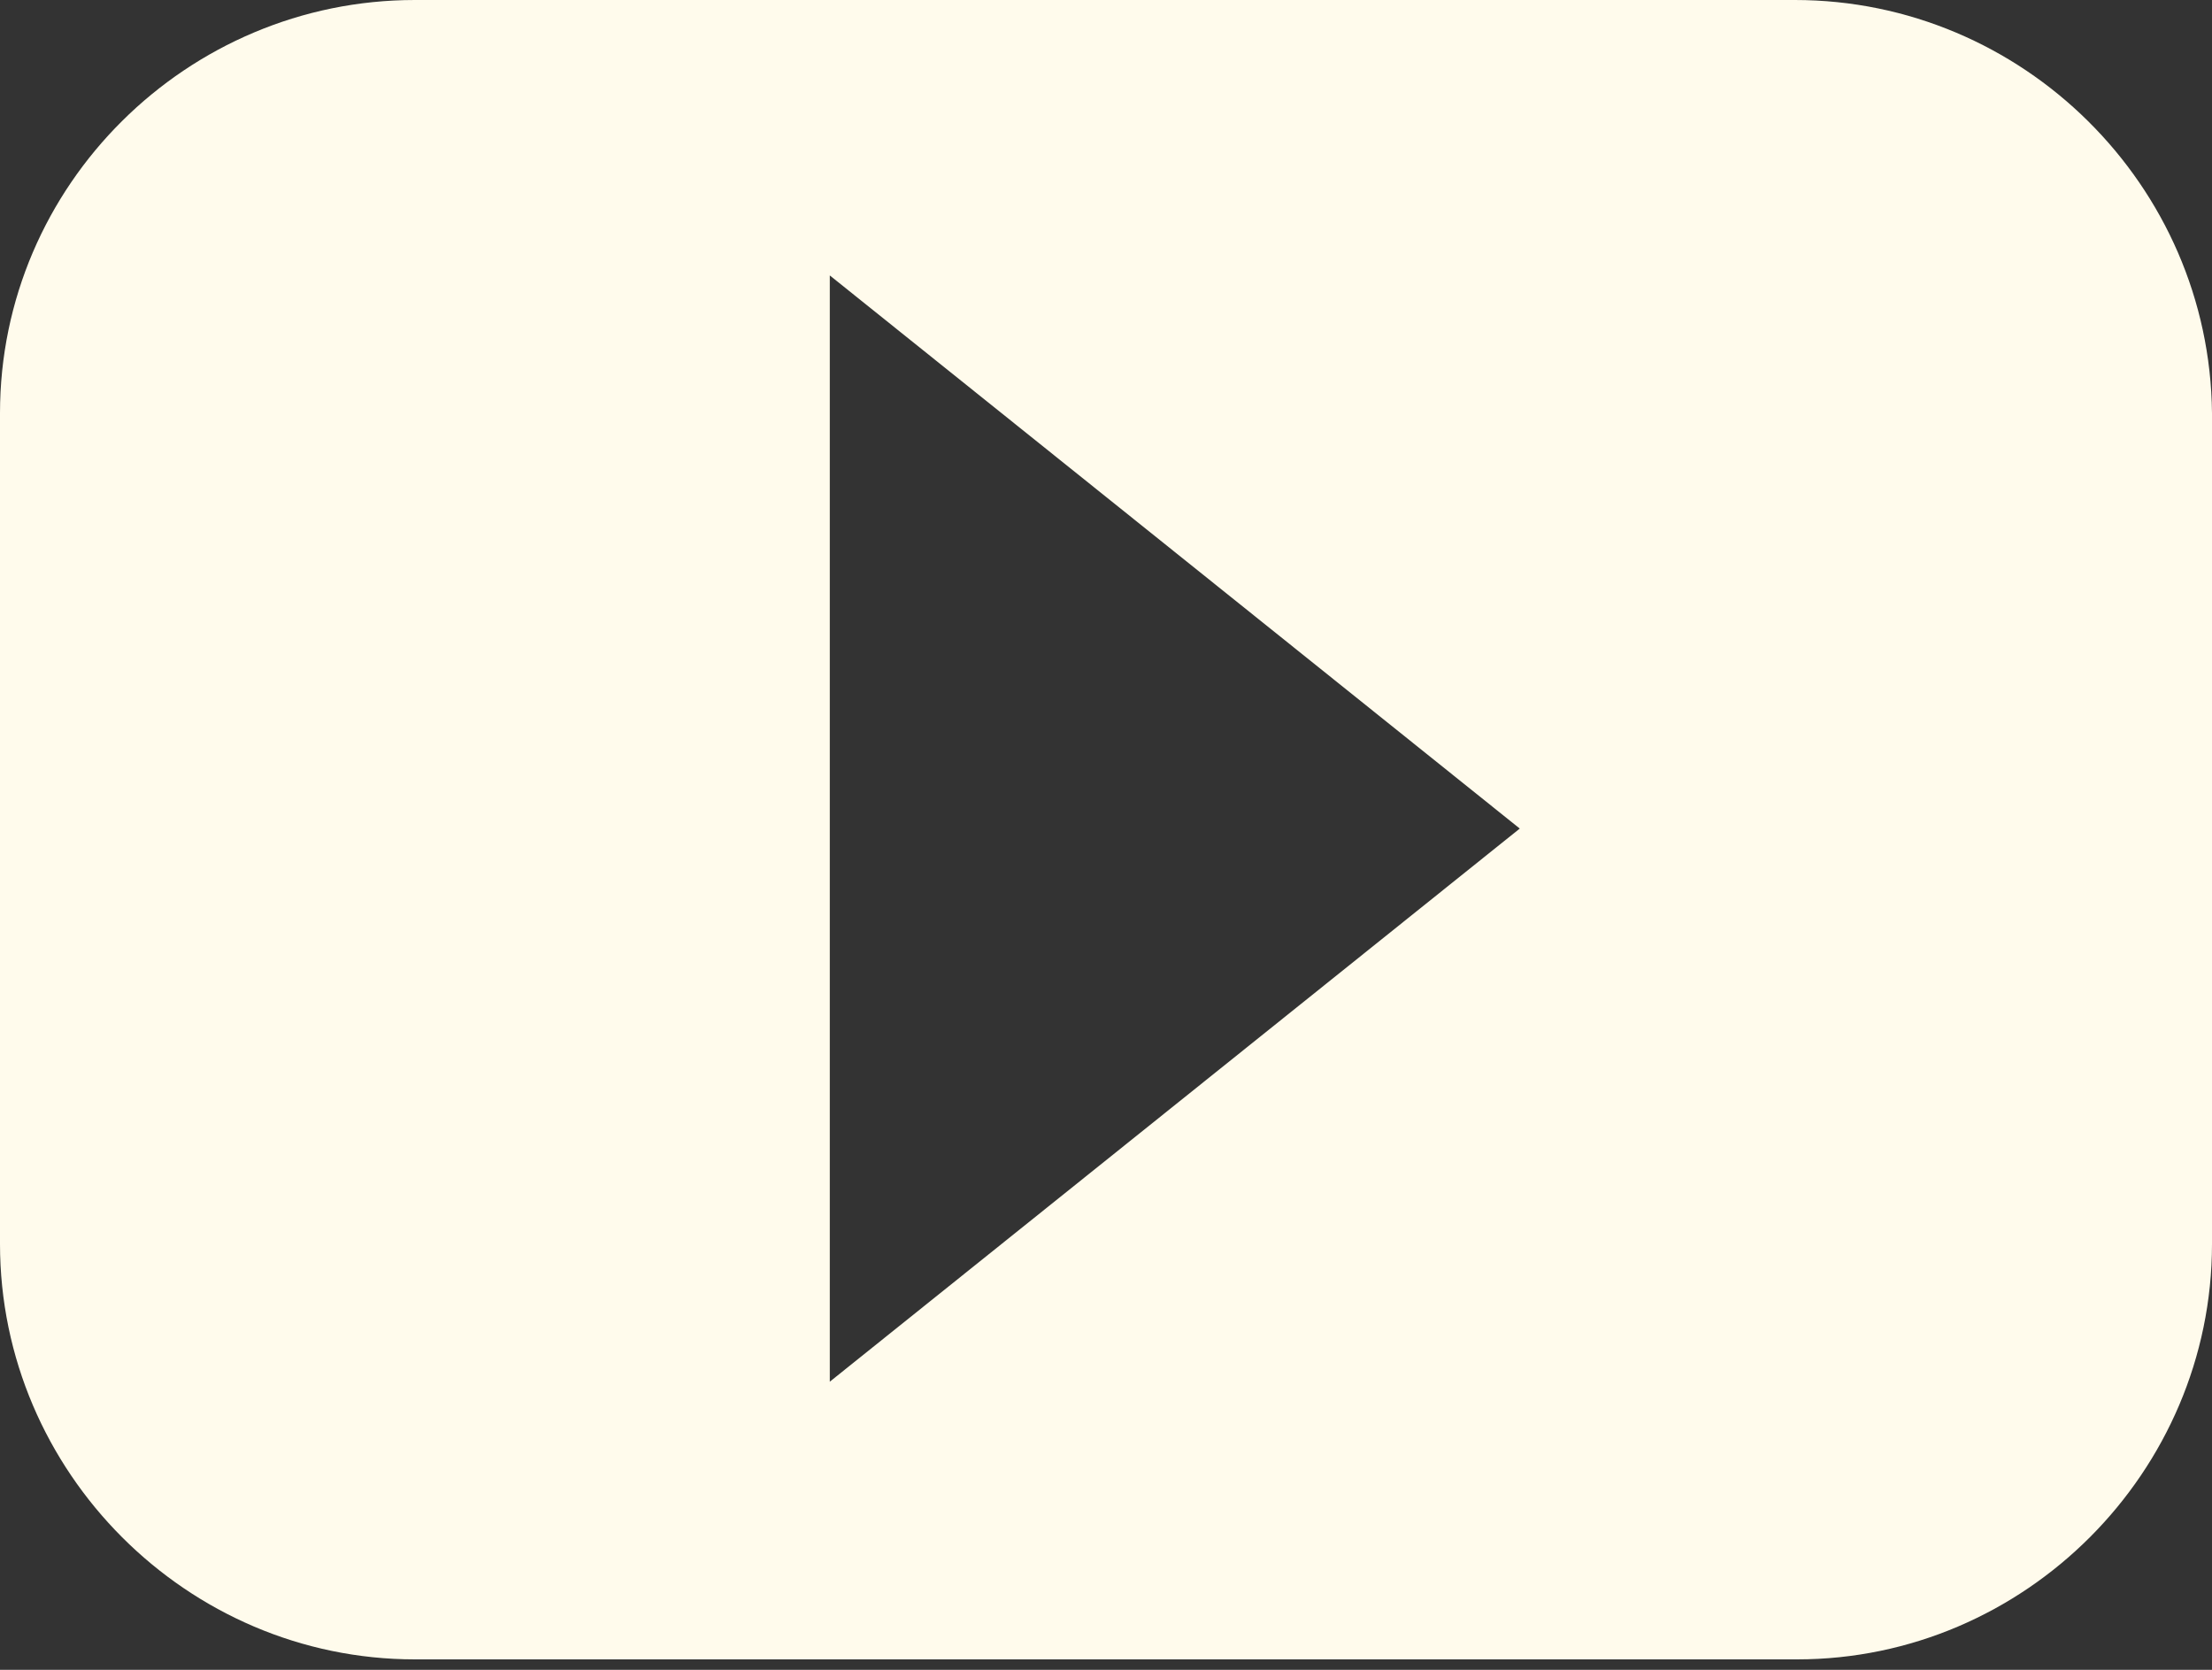 <svg width="53" height="40" viewBox="0 0 53 40" fill="none" xmlns="http://www.w3.org/2000/svg">
<rect x="0" y="0" width="53" height="40" fill="#333333" stroke="none"/>
<path d="M43.005 0H9.941C4.484 0 0 4.435 0 9.897V29.799C0 35.261 4.484 39.75 9.941 39.75H43.059C48.516 39.75 53 35.261 53 29.799V9.897C52.946 4.435 48.462 0 43.005 0ZM19.882 33.098V6.598L36.414 19.848L19.882 33.098Z" fill="#FFFBEC"/>
</svg>
